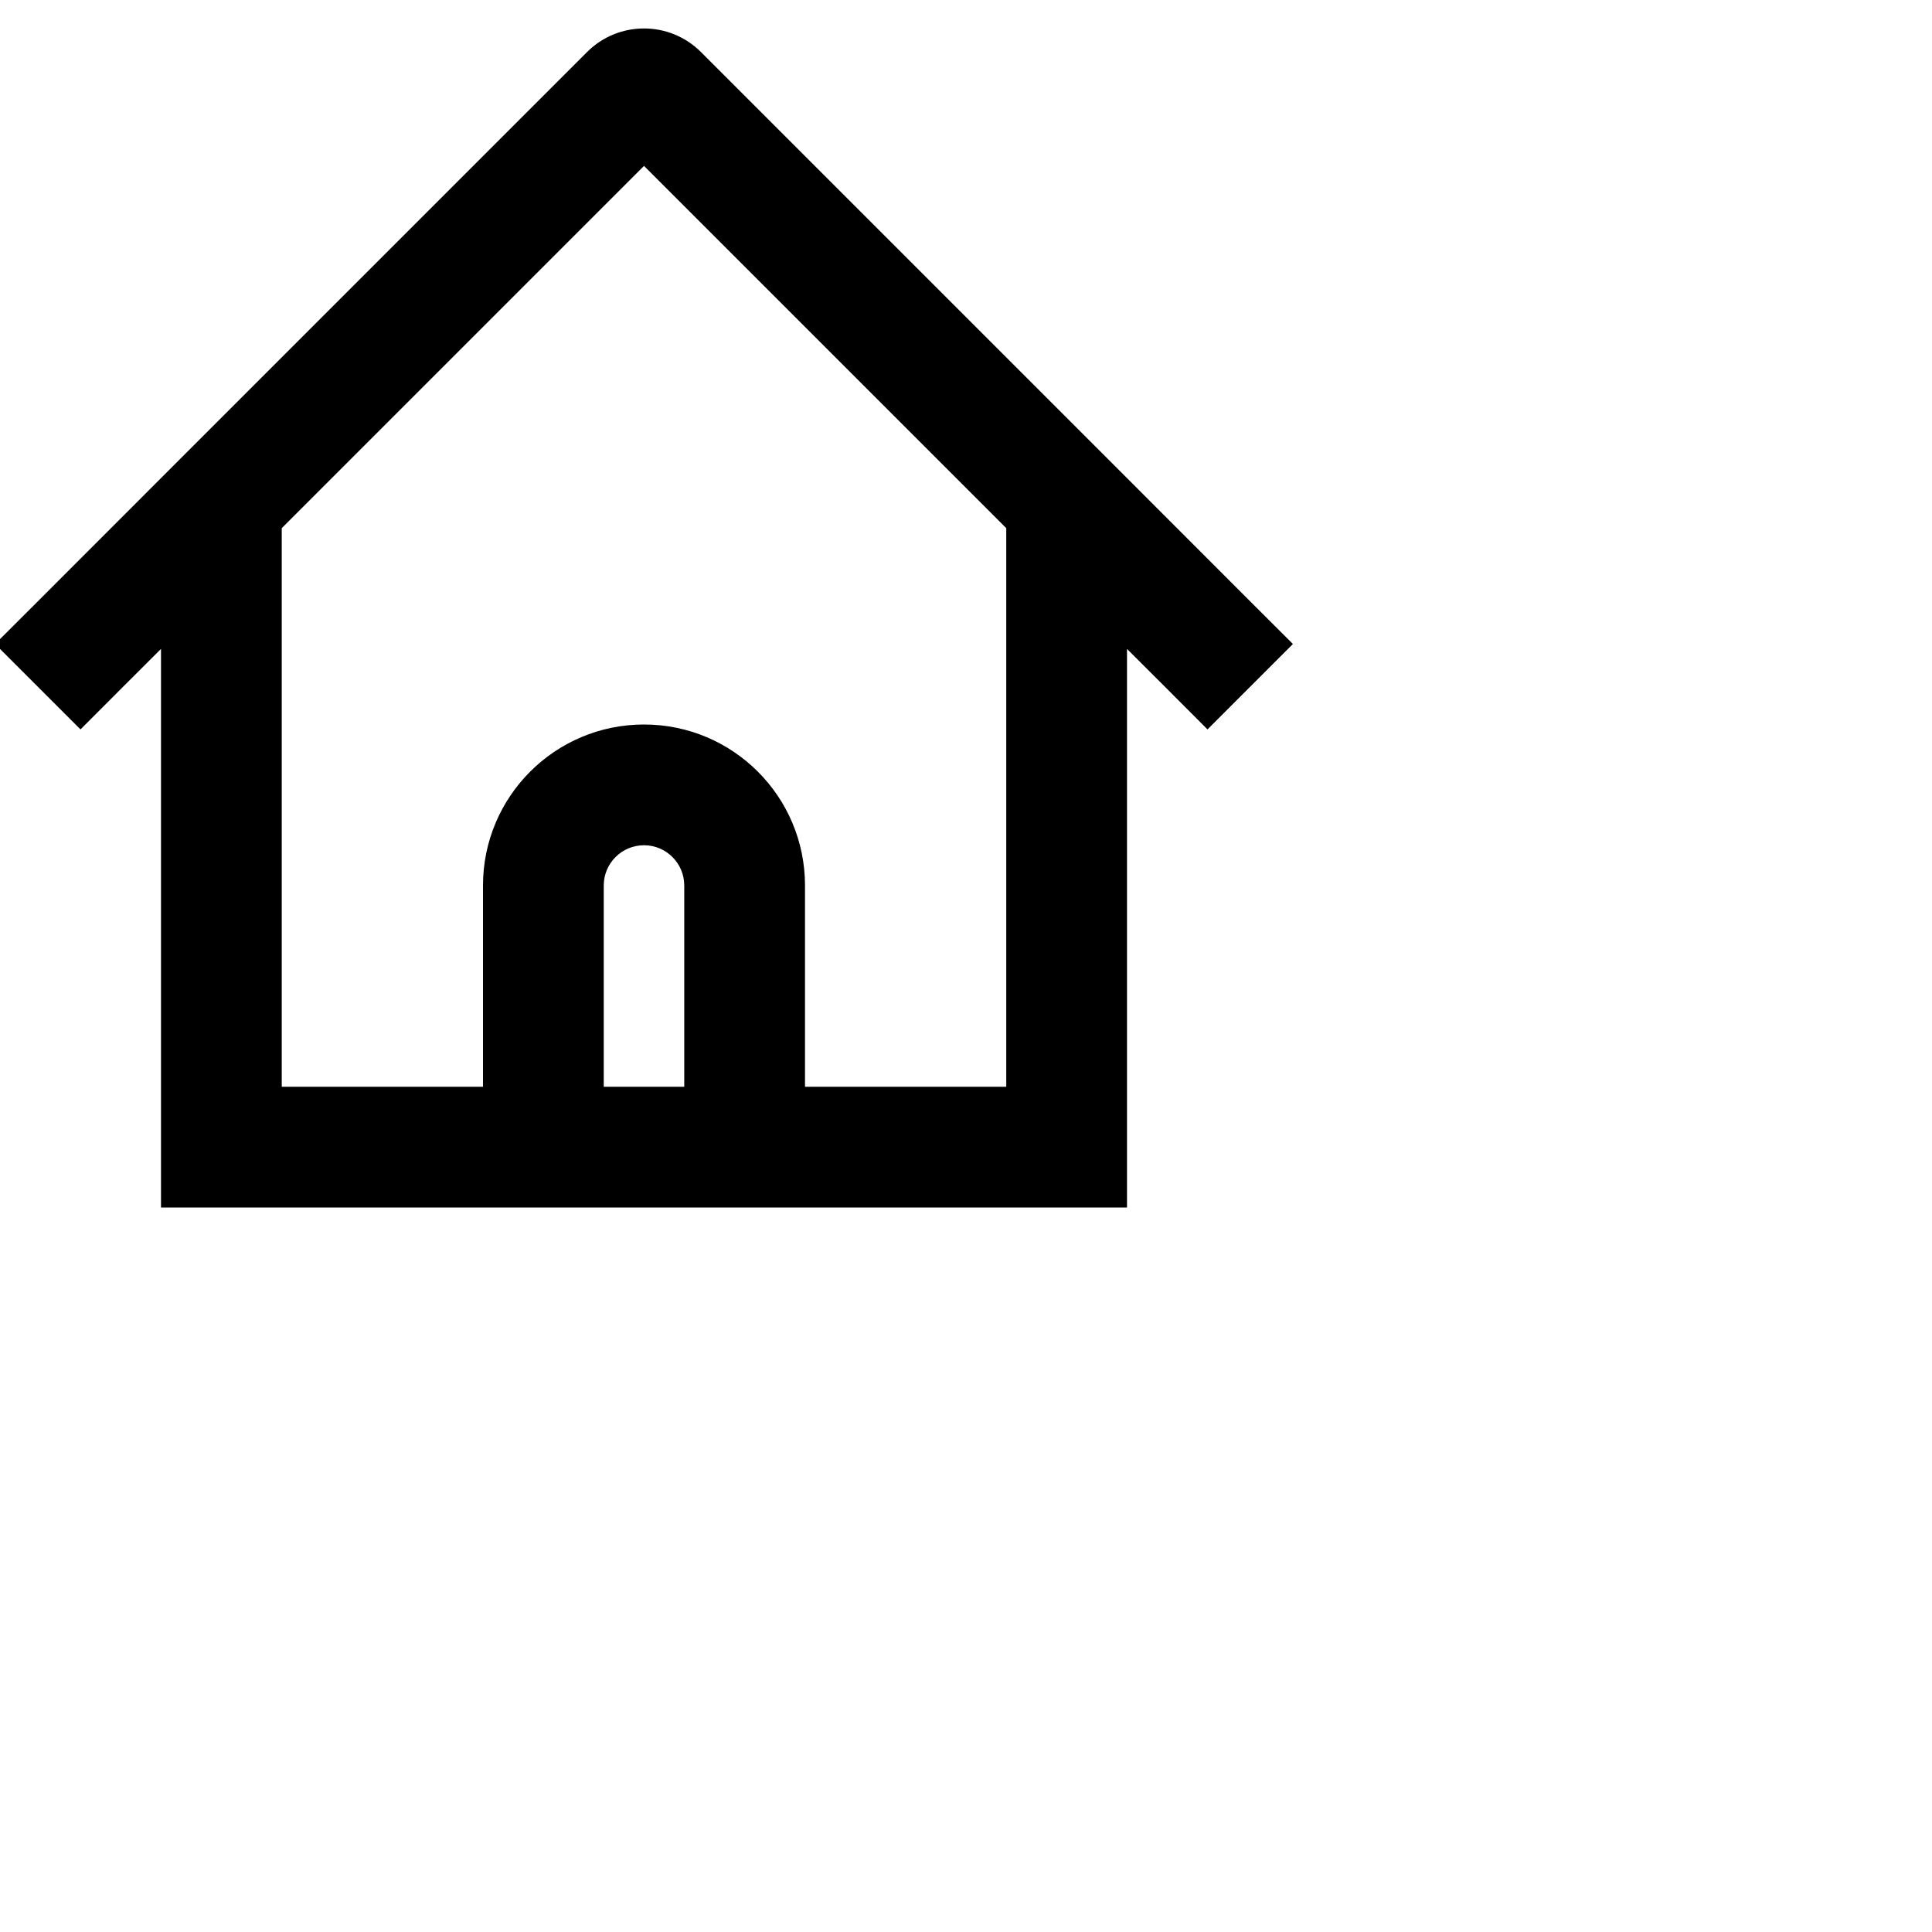 <svg xmlns="http://www.w3.org/2000/svg" height="16" stroke-linejoin="round"  viewBox="0 0 24 24" width="16">
  <path fill-rule="evenodd" clip-rule="evenodd" d="M12.5 6.561L8 2.061L3.5 6.561V13.5L6 13.5V11C6 9.895 6.895 9 8 9C9.105 9 10 9.895 10 11V13.5L12.5 13.5V6.561ZM13.78 5.719L8.707 0.646C8.317 0.256 7.683 0.256 7.293 0.646L2.22 5.719C2.22 5.72 2.22 5.72 2.219 5.72L0.47 7.47L-0.061 8L1 9.061L1.53 8.53L2 8.061V14.25V15H2.75L6 15H7.5H8.5H10L13.25 15H14V14.25V8.061L14.47 8.53L15 9.061L16.061 8L15.53 7.47L13.781 5.72C13.78 5.72 13.78 5.72 13.78 5.719ZM8.5 11V13.5H7.5V11C7.5 10.724 7.724 10.5 8 10.5C8.276 10.5 8.5 10.724 8.5 11Z" fill="currentColor"></path>
</svg>